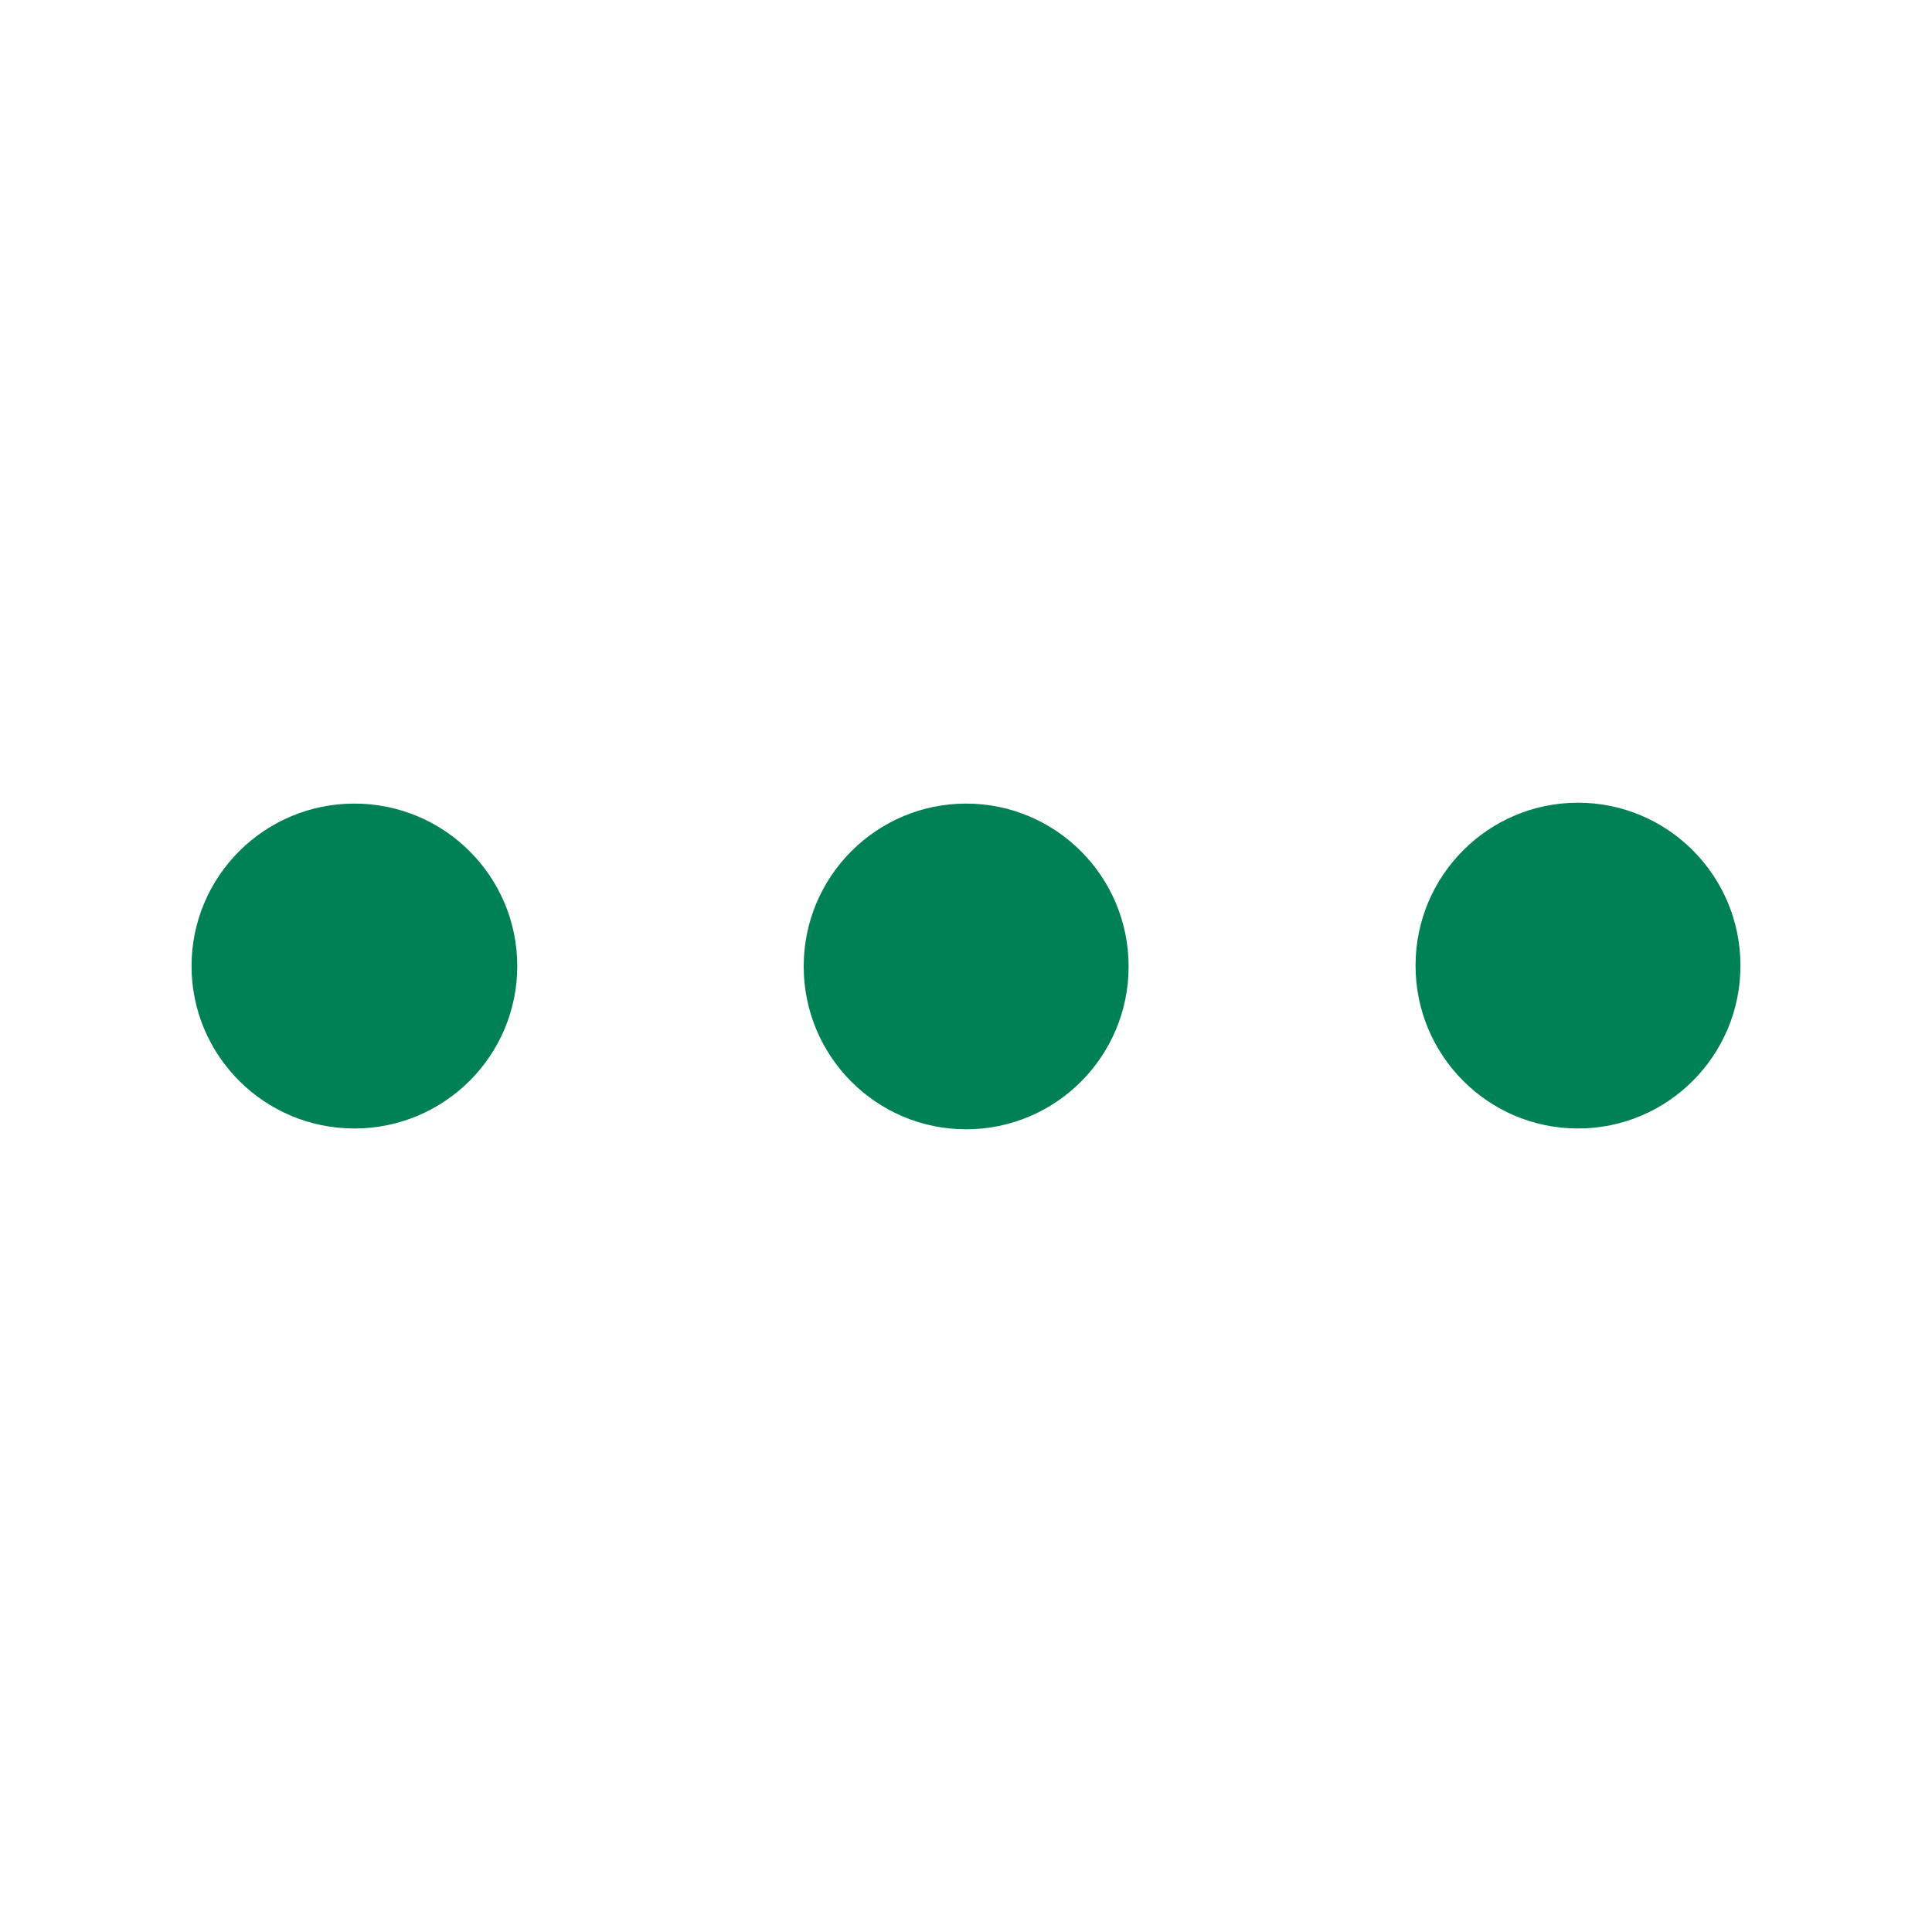 <svg xmlns="http://www.w3.org/2000/svg" width="48" height="48">
	<path d="m 43.241,23.99 c 4.88e-4,-2.235 -1.807,-4.047 -4.037,-4.047 -2.229,4.99e-4 -4.036,1.812 -4.035,4.047 -4.88e-4,2.235 1.806,4.046 4.035,4.047 2.23,5.82e-4 4.038,-1.812 4.037,-4.047 z M 28.04,24.012 c 4.88e-4,-2.235 -1.806,-4.046 -4.035,-4.047 -2.23,-5.83e-4 -4.038,1.812 -4.037,4.047 5.89e-4,2.235 1.808,4.046 4.037,4.045 2.228,-4.99e-4 4.035,-1.811 4.035,-4.045 z M 12.851,24 c -4.99e-4,-2.228 -1.811,-4.035 -4.045,-4.035 -2.235,-4.88e-4 -4.046,1.806 -4.047,4.035 -5.82e-4,2.23 1.812,4.038 4.047,4.037 2.235,-5.88e-4 4.046,-1.808 4.045,-4.037 z" fill="#008055"/>
</svg>
